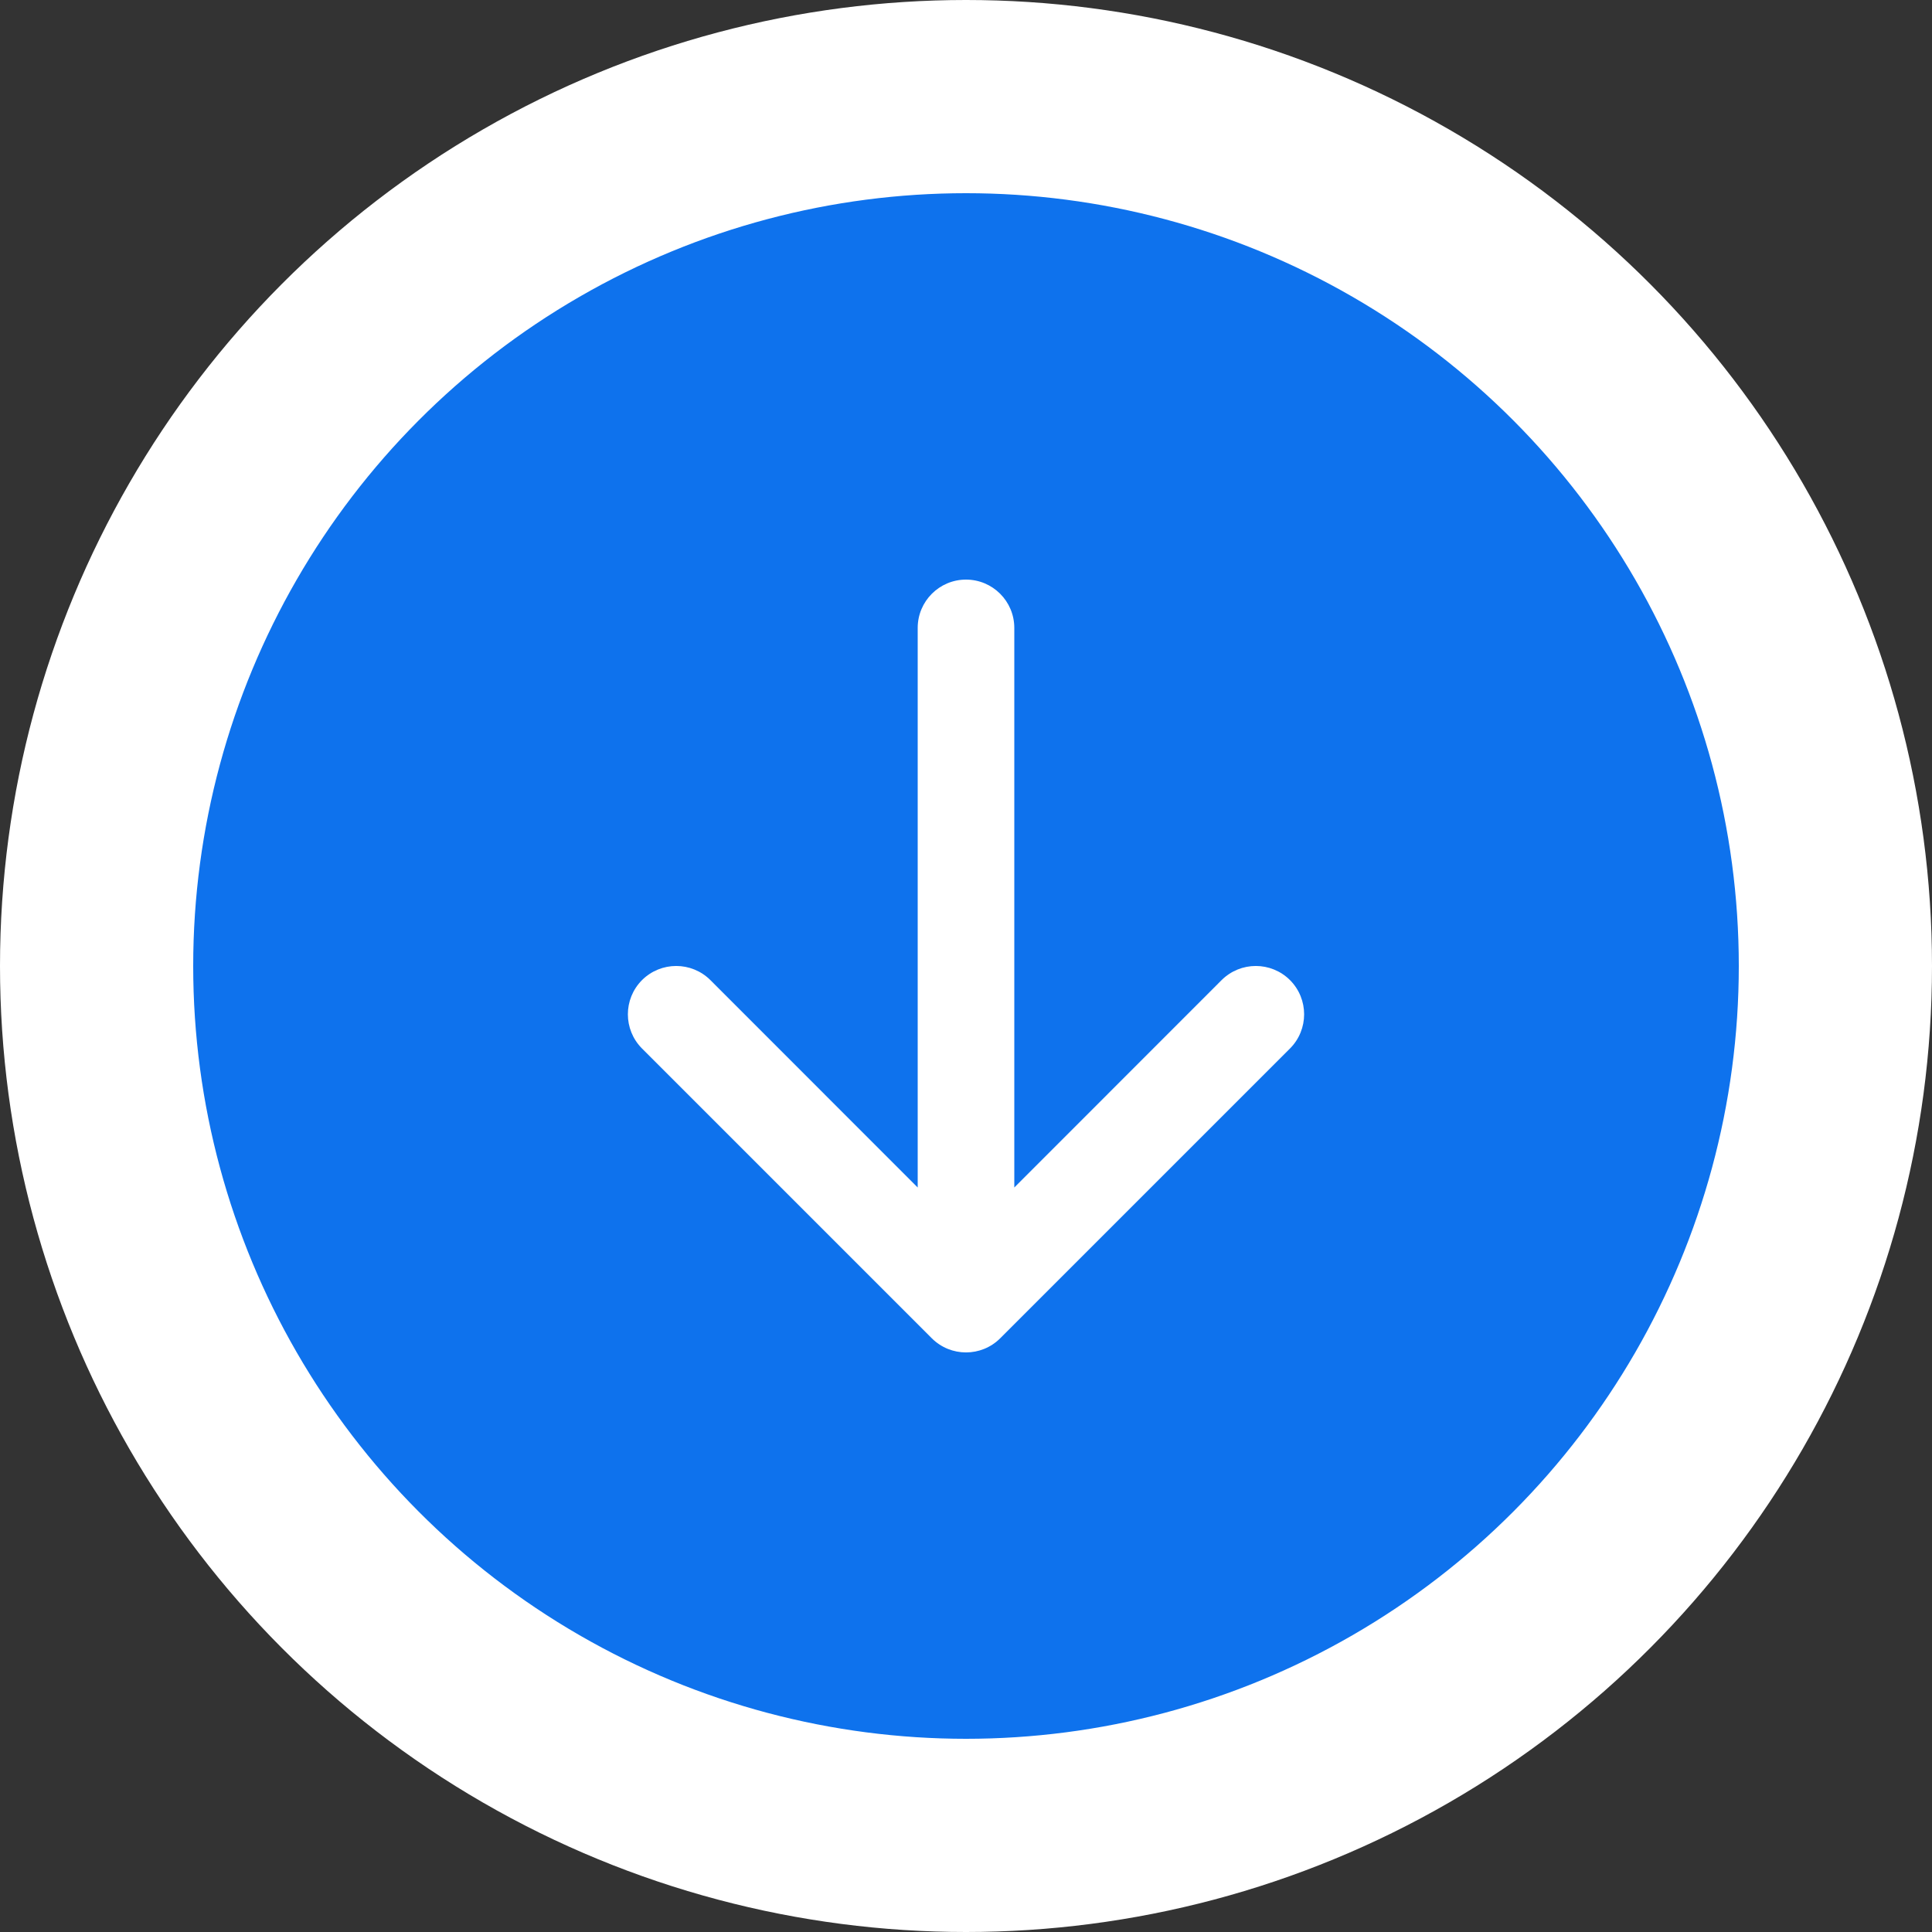 <svg width="20" height="20" viewBox="0 0 20 20" fill="none" xmlns="http://www.w3.org/2000/svg">
<rect x="0" y="0" width="20" height="20" fill="#333333" stroke="none"/>
<circle cx="10" cy="10" r="9" fill="#0E72ED" stroke="white" stroke-width="2"/>
<path d="M9.5 12.293V6.5C9.5 6.224 9.724 6 10 6C10.276 6 10.5 6.224 10.5 6.5V12.293L12.646 10.146C12.842 9.951 13.158 9.951 13.354 10.146C13.549 10.342 13.549 10.658 13.354 10.854L10.354 13.854C10.158 14.049 9.842 14.049 9.646 13.854L6.646 10.854C6.451 10.658 6.451 10.342 6.646 10.146C6.842 9.951 7.158 9.951 7.354 10.146L9.5 12.293Z" fill="white"/>
</svg>
